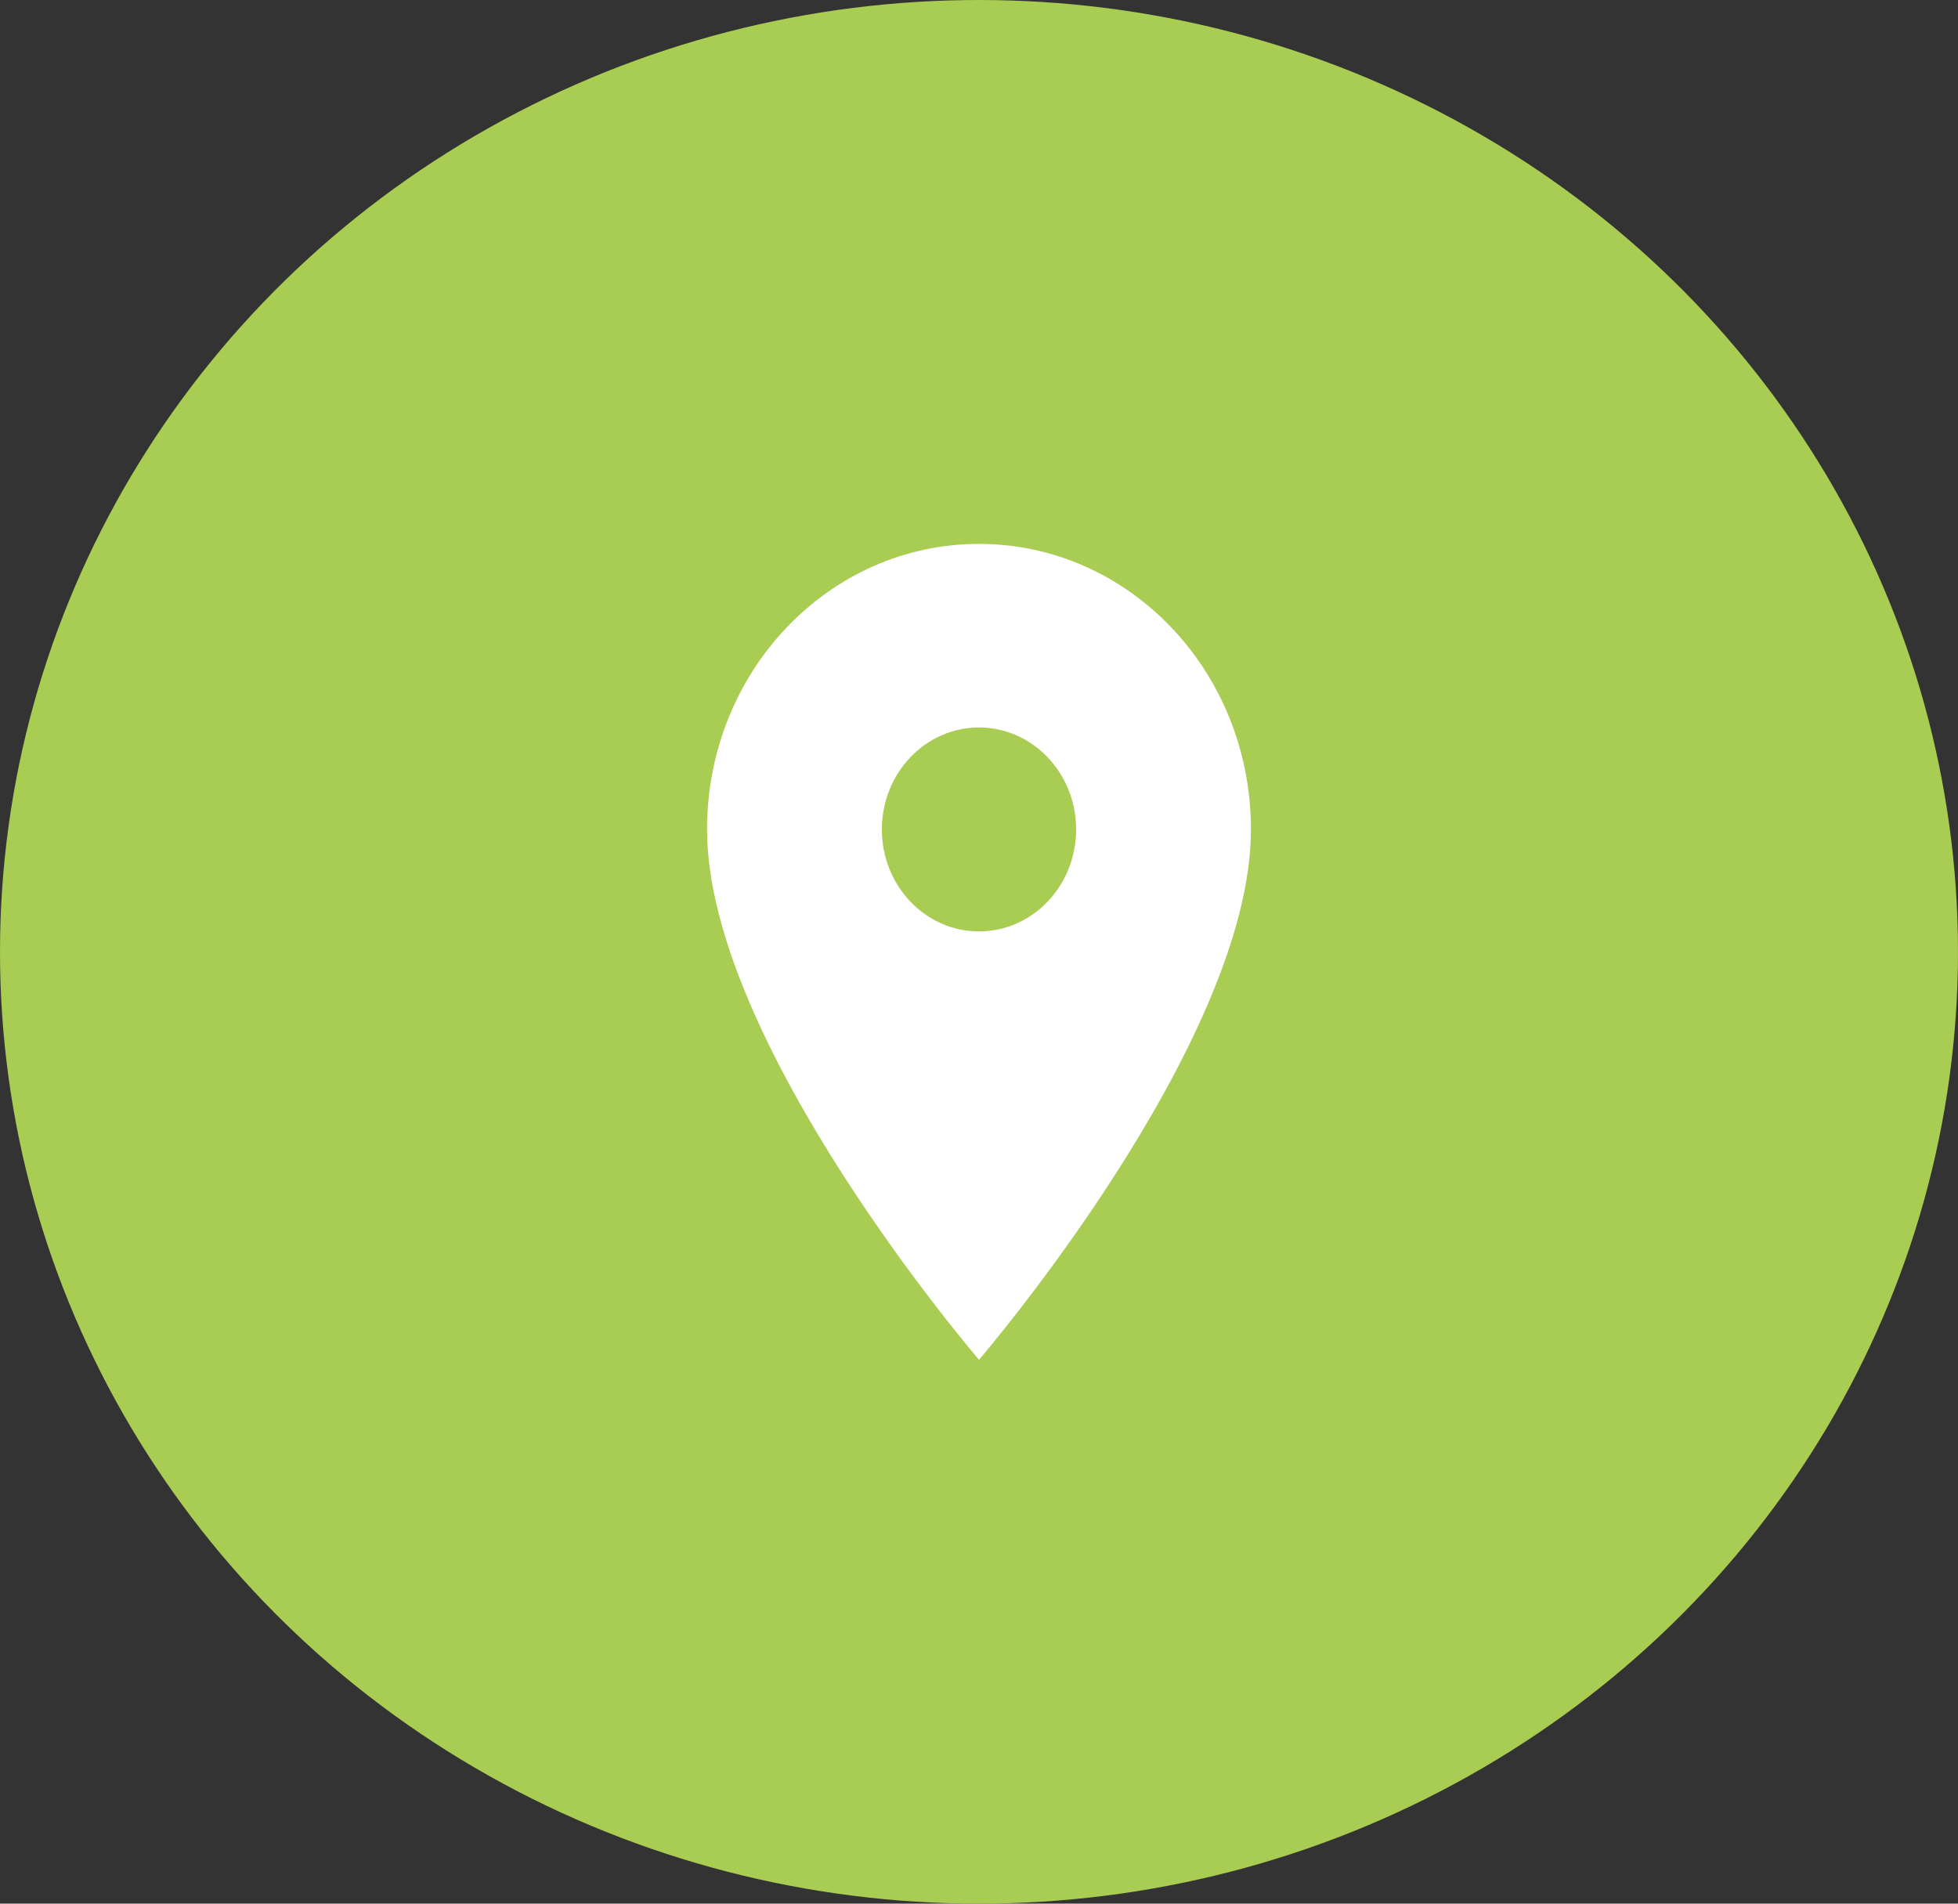 <svg width="36" height="35" viewBox="0 0 36 35" fill="none" xmlns="http://www.w3.org/2000/svg">
<rect x="0" y="0" width="36" height="35" fill="#333333" stroke="none"/>
<ellipse cx="18" cy="17.5" rx="18" ry="17.5" fill="#A9CC52"/>
<path d="M18 10C15.236 10 13 12.348 13 15.25C13 19.188 18 25 18 25C18 25 23 19.188 23 15.25C23 12.348 20.764 10 18 10ZM18 17.125C17.014 17.125 16.214 16.285 16.214 15.25C16.214 14.215 17.014 13.375 18 13.375C18.986 13.375 19.786 14.215 19.786 15.25C19.786 16.285 18.986 17.125 18 17.125Z" fill="white"/>
</svg>
